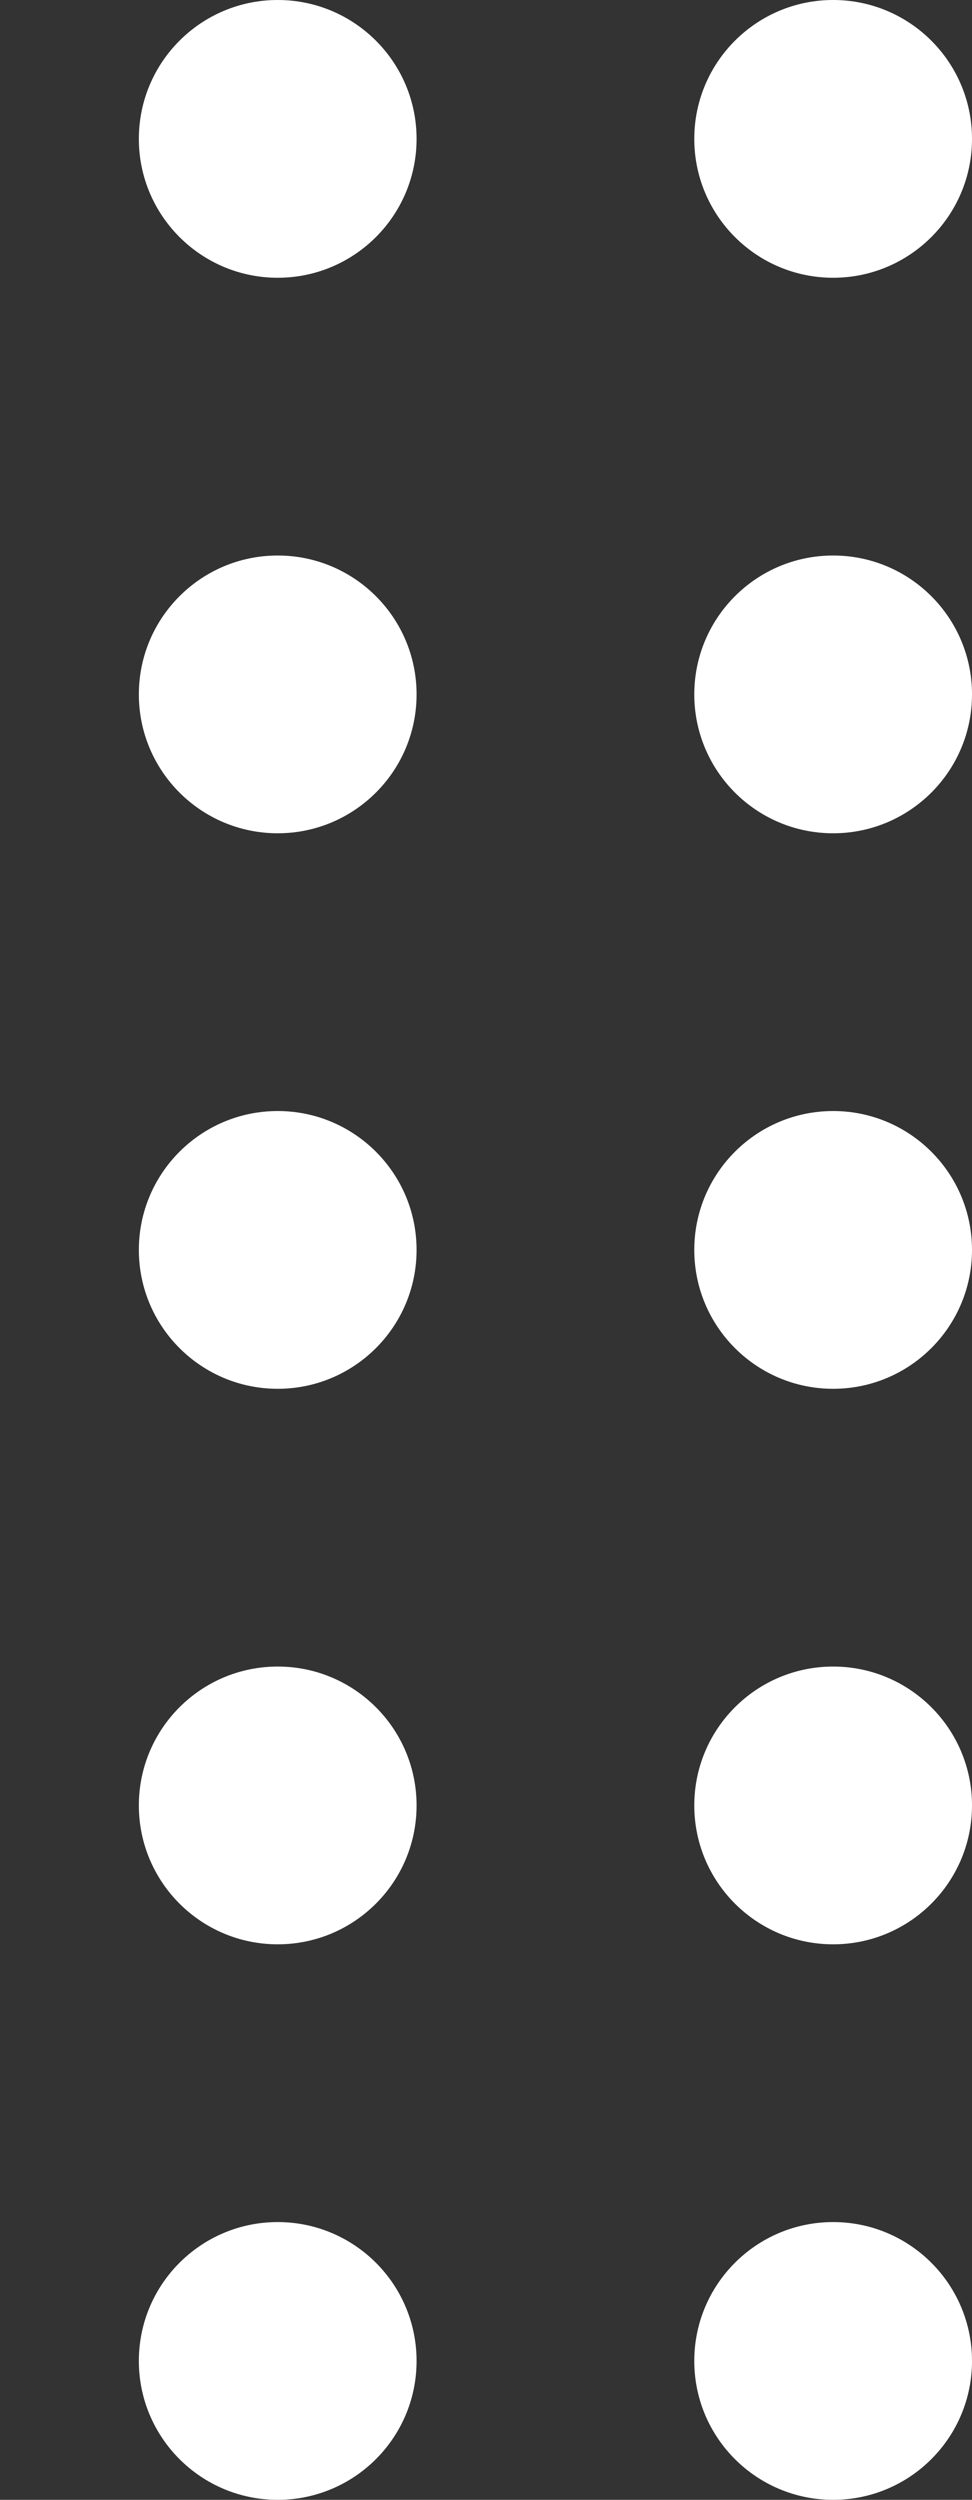 <svg width="105" height="270" viewBox="0 0 105 270" fill="none" xmlns="http://www.w3.org/2000/svg">
<rect x="0" y="0" width="105" height="270" fill="#333333" stroke="none"/>
<circle cx="30" cy="15" r="15" fill="white"/>
<circle cx="30" cy="75" r="15" fill="white"/>
<circle cx="30" cy="135" r="15" fill="white"/>
<circle cx="30" cy="195" r="15" fill="white"/>
<circle cx="30" cy="255" r="15" fill="white"/>
<circle cx="90" cy="15" r="15" fill="white"/>
<circle cx="90" cy="75" r="15" fill="white"/>
<circle cx="90" cy="135" r="15" fill="white"/>
<circle cx="90" cy="195" r="15" fill="white"/>
<circle cx="90" cy="255" r="15" fill="white"/>
</svg>
